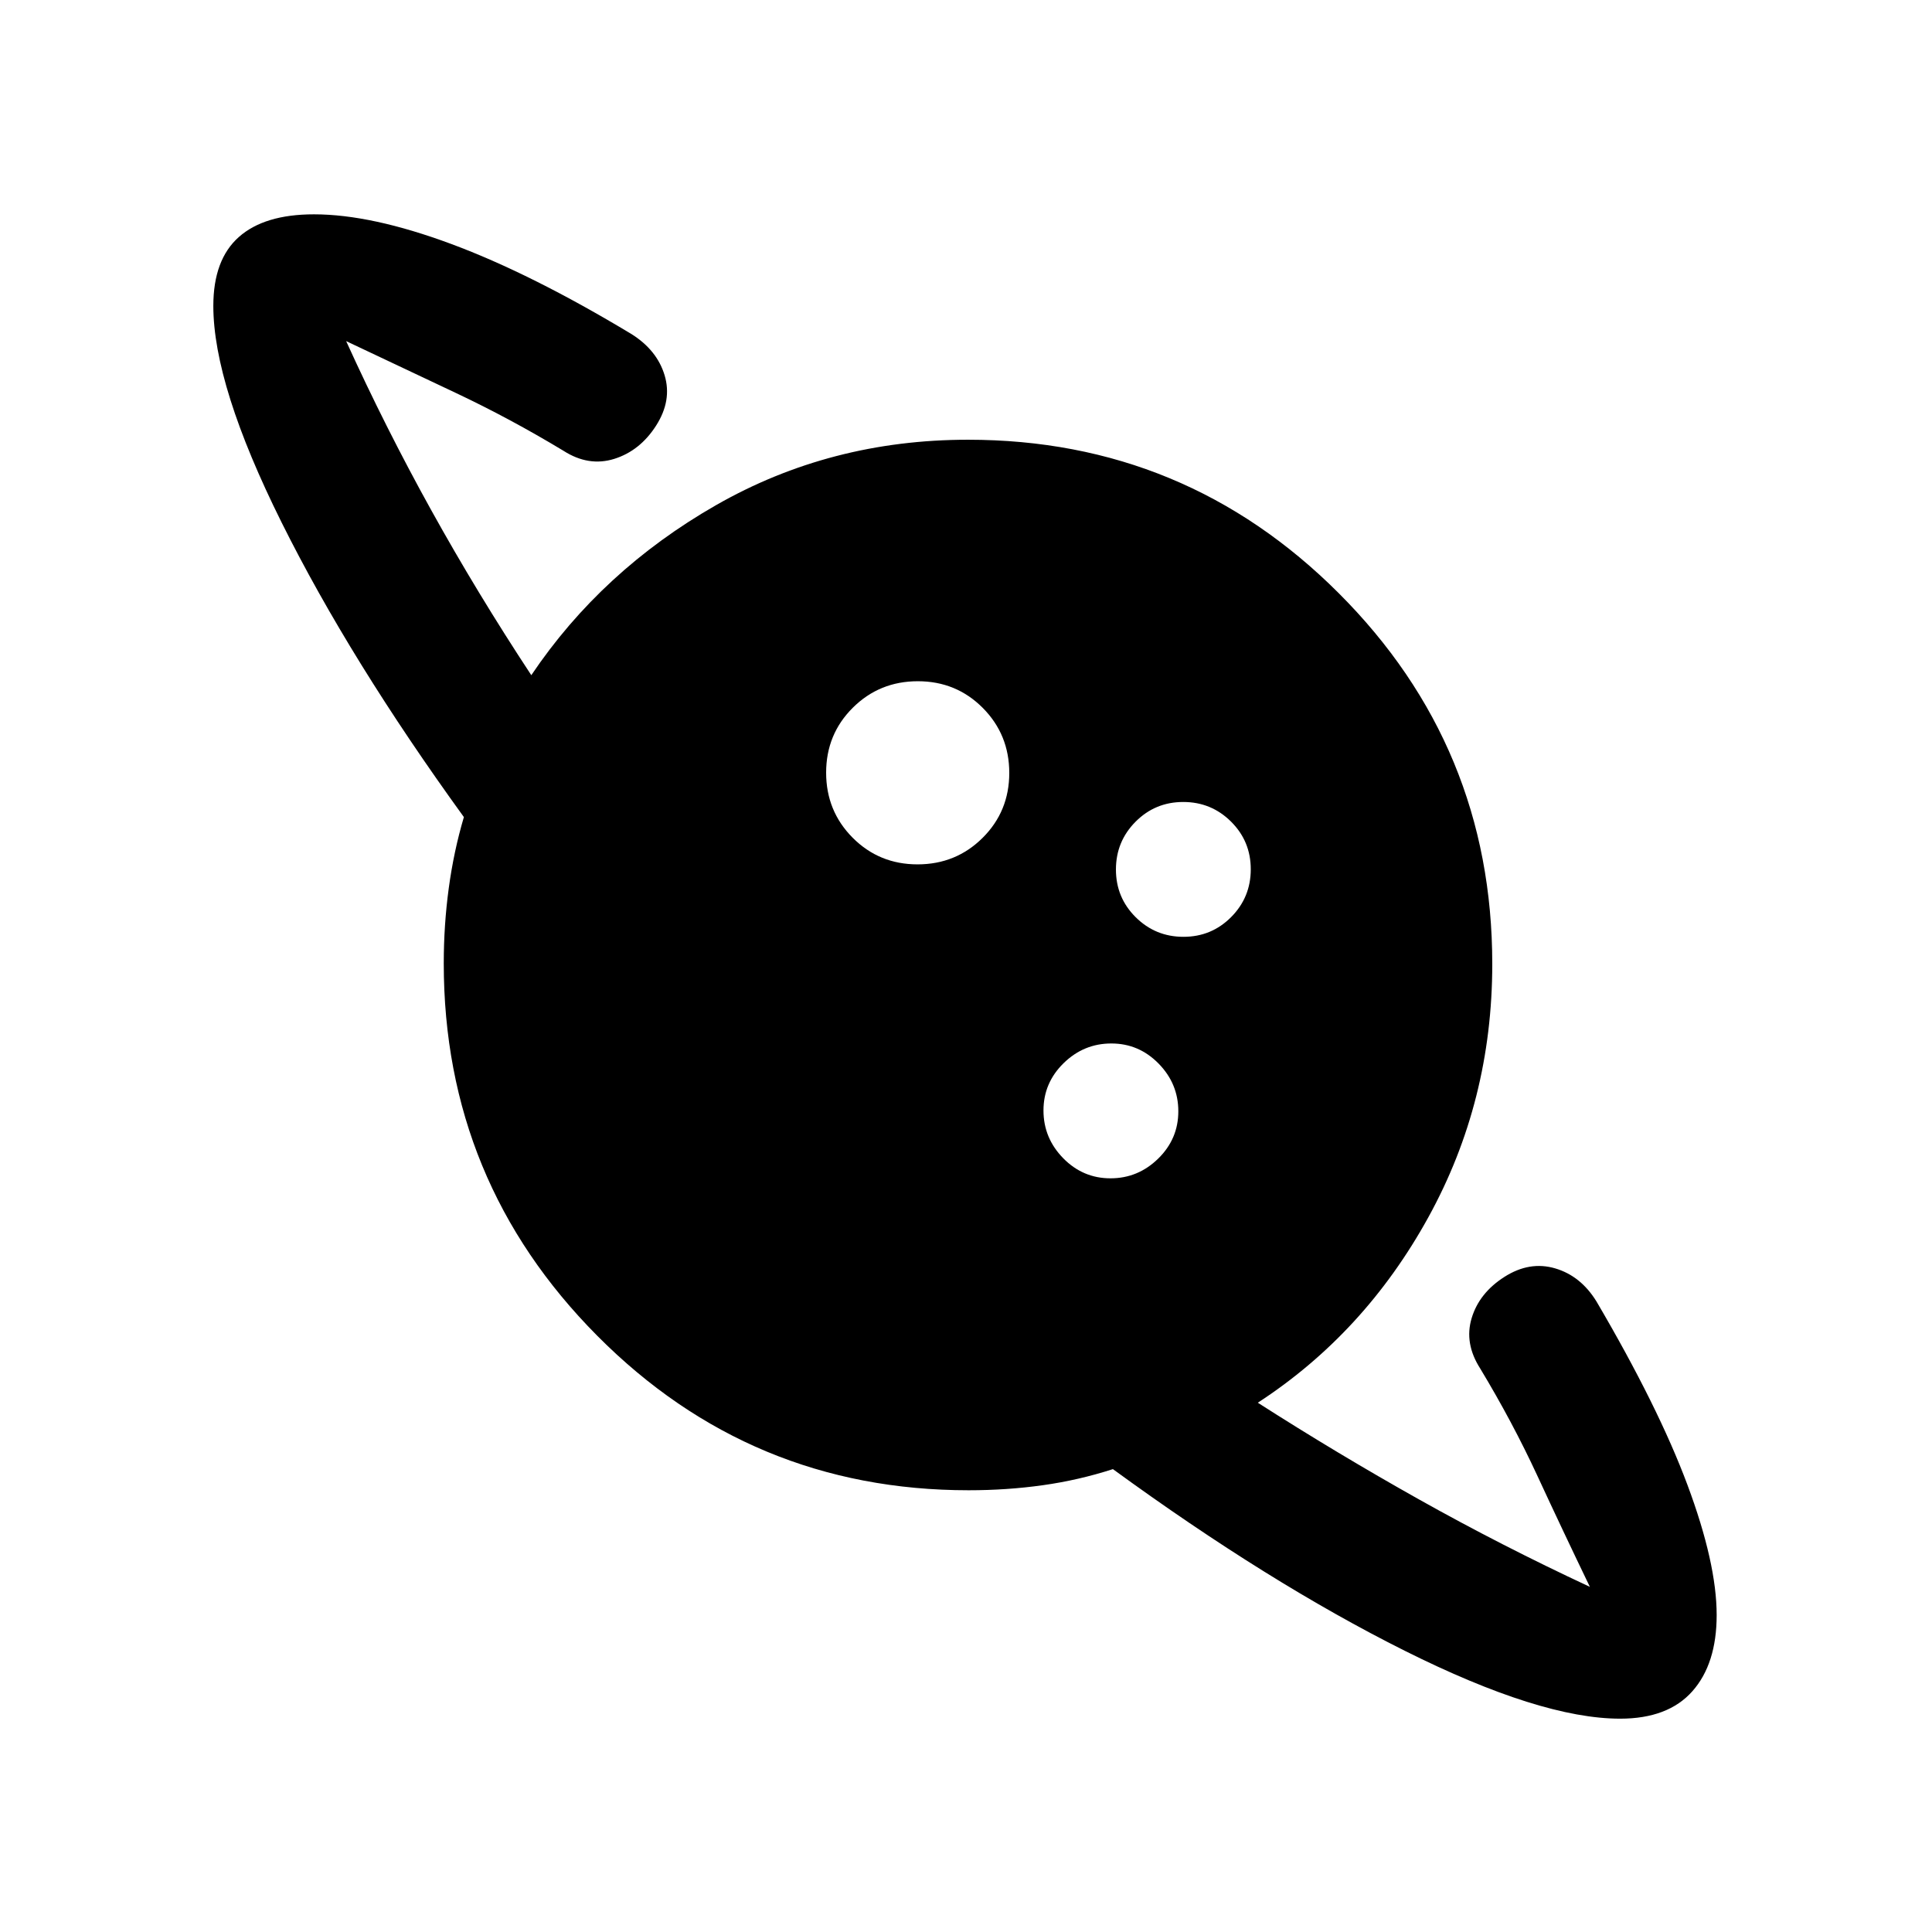<svg xmlns="http://www.w3.org/2000/svg" height="20" viewBox="0 -960 960 960" width="20"><path d="M455.92-530.5q19.08 0 32.33-13.17 13.25-13.18 13.25-32.25 0-19.08-13.17-32.33-13.18-13.25-32.25-13.25-19.08 0-32.33 13.17-13.25 13.18-13.25 32.25 0 19.08 13.17 32.33 13.18 13.25 32.25 13.25ZM805.04-106Q765.5-106 698-139.75T553-230q-17.03 5.5-34.85 8-17.81 2.5-36.84 2.5-108.26 0-184.54-76.77-76.27-76.78-76.27-185.04 0-19.02 2.48-37.32 2.47-18.3 7.52-35.37Q174-632 140-700.25T106-808q0-23 12.7-34.25 12.69-11.25 37.3-11.25 28.57 0 68.28 14.75Q264-824 313.79-794q12.71 8 16.46 20.5t-4.25 25q-8 12.5-20.75 16.5T280-736q-26.5-16-53.5-28.75T172-790.5q19.42 42.76 42.21 83.88T264-624.5q35-52 91.81-84.5 56.82-32.5 125.19-32.5 107.96 0 184.23 76.27T741.5-481q0 68.19-31.75 125.84Q678-297.5 625-263q39.21 25.12 80.11 48.06Q746-192 790-171.5q-13.5-28-26-55T735.5-280q-8-12.5-4.25-25t16.25-20.5q12.5-8 25.25-4.25t20.56 16.49Q824-261 838.5-222.12 853-183.24 853-157.5q0 24.25-12.07 37.87Q828.86-106 805.04-106ZM551.79-374.5q13.71 0 23.71-9.79t10-23.5q0-13.71-9.79-23.71t-23.5-10q-13.71 0-23.71 9.79t-10 23.5q0 13.71 9.79 23.71t23.5 10Zm36.27-120q13.94 0 23.69-9.81 9.75-9.81 9.75-23.75t-9.81-23.69q-9.81-9.75-23.75-9.75t-23.69 9.81q-9.75 9.81-9.75 23.75t9.81 23.69q9.81 9.75 23.75 9.75Z"/></svg>